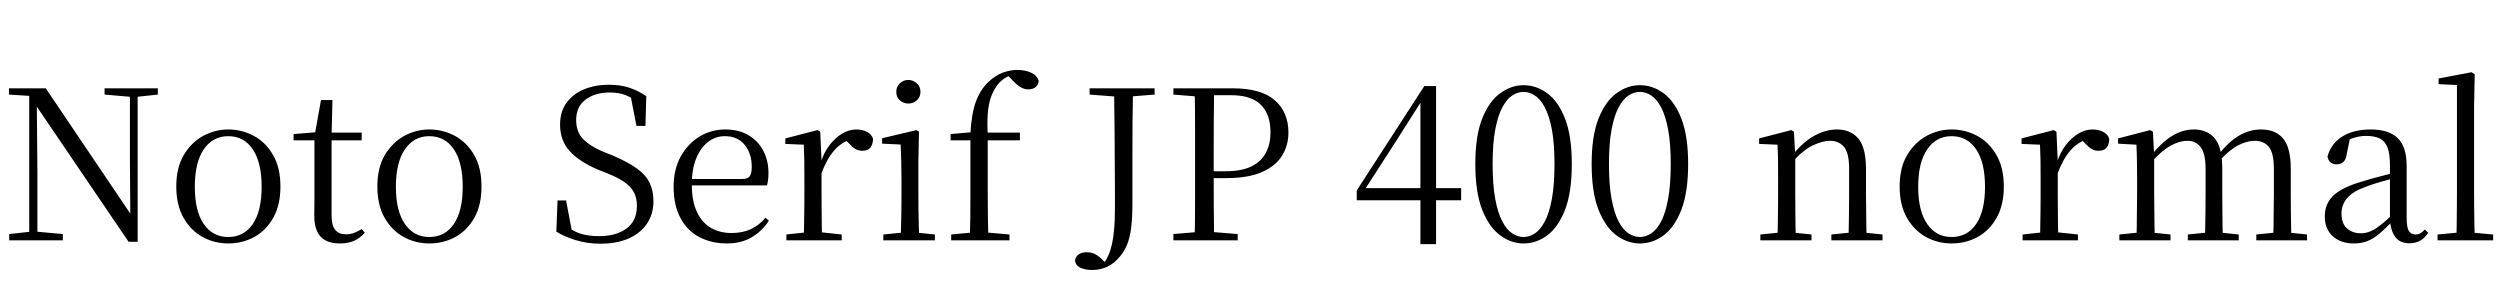 <svg xmlns="http://www.w3.org/2000/svg" xmlns:xlink="http://www.w3.org/1999/xlink" width="287.328" height="34.488"><path fill="black" d="M7.22 27.62L1.06 27.62L1.06 26.90L3.60 26.62L4.13 26.62L7.22 26.90L7.22 27.62ZM4.30 27.62L3.36 27.62L3.36 10.70L4.22 10.70L4.30 19.97L4.30 27.62ZM15.14 11.14L12.02 10.87L12.02 10.15L18.14 10.15L18.14 10.87L15.62 11.14L15.14 11.14ZM15.82 27.79L14.78 27.79L4.01 11.93L3.96 11.90L3.38 11.02L1.03 10.87L1.03 10.15L5.26 10.15L15.38 25.15L14.98 25.30L14.93 18.14L14.93 10.15L15.82 10.15L15.82 27.79ZM26.23 27.98L26.23 27.98Q24.65 27.98 23.29 27.24Q21.94 26.50 21.10 25.04Q20.26 23.59 20.26 21.43L20.26 21.43Q20.26 19.27 21.12 17.82Q21.98 16.37 23.35 15.62Q24.72 14.88 26.23 14.88L26.23 14.88Q27.79 14.88 29.16 15.61Q30.53 16.34 31.38 17.81Q32.23 19.27 32.23 21.43L32.23 21.43Q32.23 23.59 31.39 25.06Q30.55 26.52 29.20 27.25Q27.84 27.98 26.23 27.98ZM26.23 27.24L26.23 27.24Q28.03 27.24 29.05 25.75Q30.07 24.26 30.07 21.46L30.07 21.46Q30.07 18.67 29.05 17.16Q28.03 15.65 26.23 15.65L26.23 15.65Q24.46 15.65 23.42 17.16Q22.39 18.67 22.39 21.46L22.39 21.46Q22.39 24.26 23.42 25.75Q24.46 27.24 26.23 27.24ZM41.57 16.13L37.13 16.13L37.13 15.24L41.57 15.24L41.57 16.13ZM39.07 27.98L39.07 27.98Q37.56 27.98 36.84 27.19Q36.12 26.40 36.12 24.79L36.12 24.79Q36.12 24.22 36.13 23.76Q36.14 23.30 36.14 22.66L36.14 22.66L36.14 16.13L33.74 16.13L33.74 15.41L36.65 15.17L36.17 15.53L36.89 11.50L38.21 11.50L38.11 15.60L38.11 15.89L38.11 24.79Q38.11 25.92 38.53 26.42Q38.95 26.93 39.74 26.93L39.74 26.93Q40.27 26.93 40.68 26.77Q41.09 26.62 41.57 26.33L41.57 26.33L41.93 26.74Q41.42 27.34 40.73 27.66Q40.03 27.98 39.07 27.98ZM49.34 27.98L49.34 27.98Q47.76 27.98 46.40 27.24Q45.05 26.50 44.21 25.04Q43.37 23.59 43.37 21.43L43.37 21.43Q43.37 19.27 44.23 17.82Q45.10 16.37 46.46 15.62Q47.83 14.88 49.34 14.88L49.34 14.88Q50.90 14.88 52.27 15.61Q53.64 16.34 54.49 17.81Q55.34 19.27 55.34 21.43L55.34 21.43Q55.34 23.59 54.50 25.06Q53.66 26.52 52.31 27.25Q50.95 27.98 49.34 27.98ZM49.34 27.24L49.34 27.24Q51.14 27.24 52.16 25.75Q53.18 24.26 53.18 21.46L53.18 21.46Q53.18 18.67 52.16 17.16Q51.14 15.65 49.34 15.65L49.34 15.65Q47.57 15.65 46.54 17.16Q45.50 18.67 45.50 21.46L45.50 21.46Q45.50 24.26 46.54 25.75Q47.57 27.24 49.34 27.24ZM69 28.01L69 28.01Q67.51 28.01 66.17 27.60Q64.82 27.19 63.94 26.62L63.94 26.62L64.08 23.04L65.06 23.04L65.81 26.98L64.73 26.47L64.58 25.68Q65.76 26.54 66.67 26.84Q67.58 27.14 68.86 27.14L68.86 27.14Q70.80 27.14 72 26.27Q73.20 25.39 73.20 23.66L73.20 23.66Q73.20 22.78 72.88 22.14Q72.55 21.50 71.81 20.96Q71.06 20.42 69.74 19.90L69.74 19.90L68.71 19.49Q66.58 18.58 65.47 17.36Q64.37 16.15 64.37 14.33L64.37 14.33Q64.37 12.82 65.12 11.80Q65.88 10.78 67.14 10.26Q68.40 9.74 69.96 9.74L69.96 9.74Q71.33 9.74 72.36 10.09Q73.39 10.44 74.28 11.06L74.28 11.06L74.18 14.47L73.15 14.47L72.41 10.68L73.54 11.21L73.61 11.98Q72.67 11.23 71.89 10.93Q71.11 10.63 70.08 10.63L70.08 10.63Q68.40 10.63 67.31 11.44Q66.22 12.24 66.22 13.80L66.22 13.80Q66.22 15.17 67.02 15.98Q67.82 16.80 69.24 17.40L69.24 17.40L70.32 17.83Q72.14 18.60 73.19 19.36Q74.23 20.11 74.66 21.01Q75.10 21.91 75.10 23.14L75.10 23.14Q75.10 24.62 74.34 25.73Q73.58 26.83 72.22 27.42Q70.85 28.01 69 28.01ZM83.54 27.98L83.54 27.98Q81.79 27.98 80.40 27.26Q79.01 26.54 78.22 25.08Q77.42 23.62 77.42 21.46L77.42 21.46Q77.42 19.44 78.25 17.96Q79.08 16.49 80.42 15.68Q81.77 14.88 83.35 14.88L83.35 14.88Q84.91 14.88 86.03 15.54Q87.14 16.20 87.73 17.33Q88.32 18.46 88.32 19.87L88.32 19.87Q88.32 20.74 88.15 21.31L88.15 21.31L78.36 21.31L78.36 20.57L85.32 20.57Q85.97 20.57 86.18 20.23Q86.40 19.90 86.40 19.18L86.40 19.18Q86.40 17.64 85.58 16.64Q84.77 15.65 83.30 15.65L83.30 15.65Q82.25 15.65 81.38 16.31Q80.52 16.97 80.02 18.20Q79.51 19.44 79.51 21.17L79.51 21.17Q79.51 23.11 80.10 24.36Q80.69 25.61 81.72 26.20Q82.75 26.78 84.07 26.78L84.07 26.78Q85.34 26.78 86.29 26.34Q87.24 25.90 87.98 25.03L87.98 25.03L88.37 25.37Q87.58 26.57 86.38 27.28Q85.18 27.98 83.54 27.98ZM96.74 27.62L90.38 27.62L90.38 26.95L93.05 26.66L94.03 26.66L96.74 26.95L96.74 27.62ZM94.49 27.62L92.38 27.62Q92.40 27.05 92.41 26.06Q92.42 25.08 92.44 24.01Q92.45 22.94 92.45 22.13L92.45 22.13L92.45 20.69Q92.45 19.44 92.44 18.48Q92.42 17.52 92.38 16.63L92.38 16.63L90.26 16.54L90.26 15.91L93.96 14.95L94.27 15.14L94.42 18.53L94.42 18.55L94.42 22.13Q94.42 22.94 94.43 24.01Q94.44 25.08 94.45 26.06Q94.46 27.05 94.49 27.62L94.49 27.62ZM94.39 19.97L94.39 19.97L93.89 18.72L94.32 18.72Q94.68 17.54 95.33 16.69Q95.98 15.84 96.78 15.36Q97.58 14.88 98.42 14.88L98.42 14.88Q99.12 14.88 99.65 15.16Q100.18 15.43 100.34 15.96L100.34 15.96Q100.32 16.61 100.03 16.97Q99.74 17.33 99.10 17.33L99.10 17.33Q98.64 17.33 98.28 17.10Q97.92 16.87 97.51 16.42L97.51 16.42L96.96 15.89L98.04 15.94Q96.79 16.27 95.92 17.24Q95.04 18.22 94.39 19.97ZM107.45 27.62L101.52 27.62L101.52 26.95L104.16 26.69L104.90 26.69L107.45 26.95L107.45 27.62ZM105.65 27.62L103.51 27.62Q103.54 27.05 103.56 26.06Q103.58 25.08 103.60 24.01Q103.61 22.94 103.61 22.13L103.61 22.13L103.61 20.69Q103.61 19.46 103.58 18.48Q103.56 17.50 103.51 16.61L103.51 16.61L101.38 16.51L101.38 15.89L105.34 14.95L105.62 15.14L105.55 18.50L105.55 22.13Q105.55 22.94 105.56 24.01Q105.58 25.08 105.60 26.06Q105.62 27.05 105.65 27.62L105.65 27.62ZM104.40 11.90L104.40 11.90Q103.82 11.90 103.42 11.53Q103.01 11.16 103.01 10.56L103.01 10.56Q103.01 9.96 103.42 9.58Q103.82 9.19 104.40 9.19L104.40 9.19Q104.95 9.19 105.37 9.58Q105.79 9.96 105.79 10.56L105.79 10.56Q105.79 11.16 105.37 11.53Q104.95 11.90 104.40 11.90ZM116.02 27.62L109.32 27.62L109.32 26.95L112.10 26.69L113.06 26.69L116.02 26.95L116.02 27.62ZM113.59 27.62L111.46 27.62Q111.50 26.26 111.52 24.88Q111.53 23.50 111.53 22.13L111.53 22.13L111.53 16.13L109.25 16.13L109.25 15.41L112.25 15.14L111.53 15.50L111.53 15.36Q111.65 13.08 112.16 11.68Q112.68 10.27 113.64 9.38L113.64 9.38Q114.38 8.69 115.22 8.36Q116.06 8.04 116.95 8.04L116.95 8.04Q117.82 8.04 118.50 8.35Q119.18 8.66 119.38 9.29L119.38 9.29Q119.35 9.72 119.04 10.00Q118.73 10.27 118.18 10.27L118.18 10.27Q117.72 10.27 117.30 10.02Q116.88 9.77 116.38 9.24L116.38 9.24L115.73 8.57L115.73 8.35L116.71 8.35L116.71 8.54Q116.04 8.62 115.44 9.01Q114.84 9.41 114.46 10.01L114.46 10.01Q114.07 10.61 113.83 11.35Q113.59 12.10 113.52 13.16Q113.45 14.23 113.52 15.79L113.52 15.79L113.52 22.13Q113.52 23.50 113.54 24.88Q113.57 26.26 113.59 27.62L113.59 27.62ZM117.22 16.13L112.54 16.13L112.54 15.24L117.22 15.24L117.22 16.13ZM125.54 31.03L125.54 31.03Q124.75 31.03 124.19 30.78Q123.62 30.53 123.55 29.93L123.55 29.93Q123.65 29.42 124.01 29.21Q124.37 28.99 124.87 28.99L124.87 28.99Q125.38 28.99 125.74 29.15Q126.10 29.30 126.60 29.74L126.60 29.74L127.20 30.38L127.20 30.53L126.77 30.53L126.77 30.36Q127.49 29.50 127.81 28.01Q128.14 26.52 128.14 23.95L128.14 23.95Q128.14 22.70 128.14 21.46Q128.14 20.21 128.12 18.67Q128.11 17.14 128.10 15.07Q128.09 13.01 128.04 10.15L128.04 10.15L130.22 10.15Q130.18 12.12 130.16 14.14Q130.15 16.15 130.15 18.24L130.15 18.24L130.15 23.30Q130.15 25.10 130.00 26.24Q129.84 27.38 129.53 28.13Q129.22 28.87 128.74 29.45L128.74 29.45Q128.06 30.29 127.25 30.66Q126.43 31.03 125.54 31.03ZM128.76 11.14L125.23 10.87L125.23 10.15L132.70 10.15L132.70 10.87L129.31 11.14L128.76 11.14ZM142.25 27.62L134.86 27.62L134.86 26.90L138.17 26.62L138.82 26.62L142.25 26.90L142.25 27.62ZM139.54 27.62L137.30 27.62Q137.35 25.61 137.35 23.59Q137.35 21.58 137.35 19.54L137.35 19.54L137.35 18.24Q137.35 16.20 137.35 14.17Q137.35 12.14 137.30 10.15L137.30 10.15L139.54 10.15Q139.51 12.14 139.50 14.17Q139.49 16.20 139.49 18.24L139.49 18.24L139.49 19.92Q139.49 21.70 139.50 23.65Q139.51 25.61 139.54 27.62L139.54 27.62ZM140.93 20.47L138.43 20.47L138.43 19.68L140.88 19.68Q142.70 19.68 143.84 19.12Q144.98 18.55 145.50 17.54Q146.02 16.54 146.02 15.22L146.02 15.22Q146.02 13.13 144.91 12.04Q143.81 10.94 141.48 10.94L141.48 10.94L138.43 10.94L138.43 10.15L141.65 10.15Q144.94 10.15 146.51 11.52Q148.08 12.89 148.08 15.24L148.08 15.24Q148.08 16.70 147.35 17.89Q146.62 19.08 145.03 19.78Q143.45 20.47 140.93 20.47L140.93 20.47ZM138.17 11.14L134.86 10.87L134.86 10.15L138.43 10.15L138.43 11.14L138.17 11.14ZM165.05 28.06L163.25 28.06L163.25 22.54L163.25 22.22L163.25 11.33L162.96 11.33L163.82 10.92L160.32 16.42L156.67 22.08L156.86 21.29L156.86 21.62L167.93 21.62L167.93 23.02L155.93 23.02L155.93 21.89L163.70 9.89L165.05 9.89L165.05 28.06ZM175.10 27.98L175.10 27.98Q173.69 27.98 172.42 27.05Q171.14 26.11 170.35 24.11Q169.56 22.10 169.56 18.84L169.56 18.84Q169.56 15.62 170.35 13.63Q171.14 11.64 172.42 10.72Q173.69 9.79 175.10 9.79L175.10 9.79Q176.57 9.79 177.83 10.72Q179.09 11.64 179.87 13.63Q180.65 15.62 180.65 18.84L180.65 18.84Q180.65 22.10 179.87 24.11Q179.09 26.11 177.83 27.05Q176.57 27.98 175.10 27.98ZM175.10 27.24L175.10 27.24Q175.78 27.24 176.41 26.82Q177.05 26.40 177.55 25.44Q178.06 24.48 178.36 22.86Q178.66 21.24 178.66 18.84L178.66 18.84Q178.66 16.49 178.36 14.89Q178.06 13.30 177.55 12.35Q177.05 11.40 176.41 10.98Q175.78 10.56 175.10 10.56L175.10 10.56Q174.43 10.56 173.80 10.98Q173.16 11.40 172.66 12.35Q172.15 13.30 171.85 14.89Q171.55 16.49 171.55 18.84L171.55 18.84Q171.55 21.24 171.85 22.86Q172.15 24.48 172.66 25.44Q173.16 26.40 173.80 26.82Q174.43 27.24 175.10 27.24ZM188.47 27.98L188.47 27.98Q187.06 27.98 185.78 27.05Q184.51 26.11 183.72 24.11Q182.93 22.10 182.93 18.84L182.93 18.84Q182.93 15.62 183.72 13.63Q184.51 11.64 185.78 10.72Q187.06 9.79 188.47 9.79L188.47 9.79Q189.94 9.79 191.20 10.72Q192.46 11.64 193.24 13.63Q194.02 15.62 194.02 18.84L194.02 18.84Q194.02 22.10 193.24 24.11Q192.46 26.11 191.20 27.05Q189.94 27.98 188.47 27.98ZM188.47 27.24L188.47 27.24Q189.14 27.24 189.78 26.82Q190.42 26.40 190.92 25.44Q191.42 24.48 191.72 22.86Q192.02 21.24 192.02 18.84L192.02 18.84Q192.02 16.49 191.72 14.89Q191.42 13.30 190.92 12.35Q190.42 11.40 189.78 10.98Q189.14 10.56 188.47 10.56L188.47 10.56Q187.80 10.56 187.16 10.98Q186.53 11.40 186.02 12.35Q185.52 13.30 185.22 14.89Q184.92 16.49 184.92 18.84L184.92 18.84Q184.92 21.24 185.22 22.86Q185.52 24.48 186.02 25.44Q186.53 26.40 187.16 26.82Q187.80 27.24 188.47 27.24ZM208.20 27.62L202.32 27.62L202.32 26.95L204.91 26.69L205.70 26.69L208.20 26.95L208.20 27.62ZM206.40 27.62L204.29 27.62Q204.31 27.05 204.32 26.06Q204.34 25.08 204.35 24.01Q204.36 22.94 204.36 22.13L204.36 22.13L204.36 20.69Q204.36 19.44 204.35 18.48Q204.34 17.52 204.29 16.63L204.29 16.63L202.18 16.54L202.18 15.91L205.87 14.95L206.18 15.14L206.33 17.95L206.33 17.98L206.33 22.13Q206.33 22.94 206.34 24.01Q206.35 25.08 206.36 26.06Q206.38 27.05 206.40 27.62L206.40 27.62ZM216.36 27.62L210.48 27.62L210.48 26.95L213.05 26.69L213.84 26.69L216.36 26.95L216.36 27.62ZM214.54 27.62L212.45 27.62Q212.47 27.05 212.48 26.08Q212.50 25.10 212.51 24.04Q212.52 22.97 212.52 22.13L212.52 22.13L212.52 19.37Q212.52 17.59 211.93 16.88Q211.34 16.18 210.31 16.18L210.31 16.18Q209.50 16.18 208.37 16.70Q207.24 17.23 205.92 18.70L205.92 18.70L205.73 17.88L205.97 17.88Q207.26 16.27 208.56 15.58Q209.86 14.88 211.13 14.88L211.13 14.88Q212.69 14.88 213.58 15.92Q214.46 16.97 214.46 19.42L214.46 19.42L214.46 22.13Q214.46 22.97 214.48 24.04Q214.49 25.10 214.50 26.08Q214.51 27.05 214.54 27.62L214.54 27.62ZM224.30 27.98L224.30 27.98Q222.72 27.98 221.36 27.24Q220.01 26.50 219.17 25.04Q218.33 23.59 218.33 21.43L218.33 21.43Q218.33 19.27 219.19 17.82Q220.06 16.37 221.42 15.62Q222.79 14.88 224.30 14.88L224.30 14.88Q225.86 14.88 227.23 15.61Q228.60 16.34 229.45 17.81Q230.30 19.27 230.30 21.43L230.30 21.43Q230.30 23.59 229.46 25.06Q228.62 26.52 227.27 27.25Q225.91 27.98 224.30 27.98ZM224.30 27.24L224.30 27.24Q226.10 27.24 227.12 25.75Q228.14 24.26 228.14 21.46L228.14 21.46Q228.14 18.67 227.12 17.16Q226.10 15.65 224.30 15.65L224.30 15.65Q222.53 15.65 221.50 17.16Q220.46 18.67 220.46 21.46L220.46 21.46Q220.46 24.26 221.50 25.75Q222.53 27.24 224.30 27.24ZM238.82 27.62L232.46 27.62L232.46 26.95L235.13 26.66L236.11 26.66L238.82 26.95L238.82 27.62ZM236.57 27.62L234.46 27.62Q234.48 27.05 234.49 26.06Q234.50 25.08 234.52 24.01Q234.53 22.94 234.53 22.13L234.53 22.13L234.53 20.69Q234.53 19.44 234.52 18.48Q234.50 17.52 234.46 16.63L234.46 16.63L232.34 16.54L232.34 15.91L236.04 14.95L236.35 15.14L236.50 18.53L236.50 18.55L236.50 22.13Q236.50 22.94 236.51 24.01Q236.52 25.08 236.53 26.06Q236.54 27.05 236.57 27.62L236.57 27.62ZM236.47 19.97L236.47 19.97L235.97 18.72L236.40 18.72Q236.76 17.54 237.41 16.69Q238.06 15.84 238.86 15.36Q239.66 14.88 240.50 14.88L240.50 14.88Q241.20 14.88 241.73 15.16Q242.26 15.43 242.42 15.96L242.42 15.96Q242.40 16.61 242.11 16.97Q241.82 17.33 241.18 17.33L241.18 17.33Q240.72 17.33 240.36 17.10Q240.00 16.87 239.59 16.42L239.59 16.42L239.04 15.89L240.12 15.94Q238.87 16.27 238.00 17.24Q237.12 18.22 236.47 19.97ZM249.46 27.62L243.58 27.62L243.58 26.95L246.17 26.69L246.96 26.69L249.46 26.95L249.46 27.62ZM247.66 27.62L245.54 27.62Q245.57 27.05 245.58 26.06Q245.59 25.08 245.60 24.01Q245.62 22.94 245.62 22.13L245.62 22.13L245.62 20.66Q245.62 19.44 245.60 18.48Q245.59 17.52 245.54 16.63L245.54 16.63L243.43 16.51L243.43 15.91L247.13 14.95L247.44 15.14L247.58 17.88L247.58 17.95L247.58 22.13Q247.58 22.94 247.60 24.01Q247.61 25.08 247.62 26.06Q247.63 27.05 247.66 27.62L247.66 27.62ZM257.30 27.62L251.45 27.62L251.45 26.95L254.04 26.69L254.83 26.69L257.30 26.95L257.30 27.62ZM255.48 27.62L253.42 27.62Q253.44 27.05 253.45 26.08Q253.46 25.10 253.48 24.04Q253.49 22.97 253.49 22.13L253.49 22.13L253.49 19.42Q253.49 17.64 252.92 16.91Q252.36 16.18 251.40 16.18L251.40 16.18Q250.49 16.18 249.46 16.75Q248.42 17.33 247.18 18.72L247.18 18.72L246.96 17.88L247.22 17.88Q248.40 16.39 249.61 15.64Q250.82 14.88 252.14 14.88L252.14 14.88Q253.70 14.88 254.56 15.92Q255.41 16.97 255.41 19.42L255.41 19.42L255.41 22.13Q255.41 22.97 255.42 24.04Q255.43 25.10 255.44 26.08Q255.46 27.05 255.48 27.62L255.48 27.62ZM265.15 27.62L259.32 27.62L259.32 26.95L261.86 26.69L262.66 26.69L265.15 26.95L265.15 27.62ZM263.35 27.62L261.24 27.62Q261.29 27.05 261.30 26.08Q261.31 25.10 261.32 24.04Q261.34 22.97 261.34 22.13L261.34 22.13L261.34 19.42Q261.34 17.59 260.76 16.88Q260.18 16.18 259.15 16.18L259.15 16.18Q258.26 16.18 257.23 16.70Q256.20 17.23 255 18.58L255 18.58L254.74 17.71L255.02 17.71Q256.18 16.25 257.38 15.56Q258.58 14.88 259.87 14.88L259.87 14.88Q261.53 14.88 262.40 15.92Q263.28 16.97 263.28 19.39L263.28 19.39L263.28 22.13Q263.28 22.97 263.29 24.04Q263.30 25.10 263.32 26.08Q263.33 27.05 263.35 27.62L263.35 27.62ZM270.50 27.98L270.50 27.98Q269.06 27.98 268.13 27.17Q267.19 26.35 267.19 24.86L267.19 24.86Q267.19 23.93 267.60 23.20Q268.01 22.46 268.96 21.89Q269.90 21.31 271.49 20.86L271.49 20.86Q272.50 20.54 273.60 20.26Q274.70 19.97 275.66 19.75L275.66 19.75L275.66 20.35Q274.70 20.59 273.72 20.87Q272.74 21.14 271.92 21.46L271.92 21.46Q270.38 22.01 269.75 22.78Q269.11 23.54 269.11 24.55L269.11 24.55Q269.11 25.66 269.72 26.23Q270.34 26.81 271.34 26.81L271.34 26.81Q271.90 26.81 272.42 26.59Q272.95 26.38 273.62 25.85Q274.30 25.32 275.21 24.41L275.21 24.41L275.42 25.54L274.85 25.54Q274.10 26.33 273.44 26.88Q272.78 27.43 272.09 27.71Q271.39 27.98 270.50 27.98ZM276.91 27.96L276.91 27.96Q275.83 27.96 275.29 27.23Q274.75 26.50 274.68 25.22L274.68 25.22L274.68 25.15L274.68 19.01Q274.68 17.66 274.39 16.93Q274.10 16.20 273.50 15.91Q272.90 15.62 271.94 15.62L271.94 15.62Q271.25 15.62 270.55 15.83Q269.86 16.03 269.06 16.46L269.06 16.46L270.10 15.82L269.71 17.71Q269.62 18.36 269.32 18.62Q269.02 18.89 268.56 18.89L268.56 18.89Q267.70 18.89 267.50 18.02L267.50 18.02Q267.86 16.56 269.16 15.72Q270.46 14.88 272.47 14.88L272.47 14.88Q274.56 14.88 275.58 15.88Q276.60 16.87 276.60 19.10L276.60 19.10L276.60 25.03Q276.60 26.16 276.86 26.56Q277.13 26.95 277.61 26.95L277.61 26.95Q277.92 26.95 278.16 26.82Q278.40 26.69 278.69 26.38L278.69 26.38L279.07 26.74Q278.69 27.36 278.15 27.66Q277.61 27.96 276.91 27.96ZM286.54 27.62L280.15 27.62L280.15 26.95L282.94 26.69L283.70 26.69L286.54 26.95L286.54 27.62ZM284.42 27.62L282.31 27.62Q282.34 26.88 282.35 25.93Q282.36 24.98 282.37 23.99Q282.38 22.99 282.38 22.13L282.38 22.13L282.38 9.77L280.27 9.67L280.27 9.02L284.06 8.30L284.42 8.52L284.35 12.24L284.35 22.13Q284.35 22.99 284.36 23.99Q284.38 24.98 284.39 25.93Q284.40 26.88 284.42 27.62L284.42 27.62Z"/></svg>